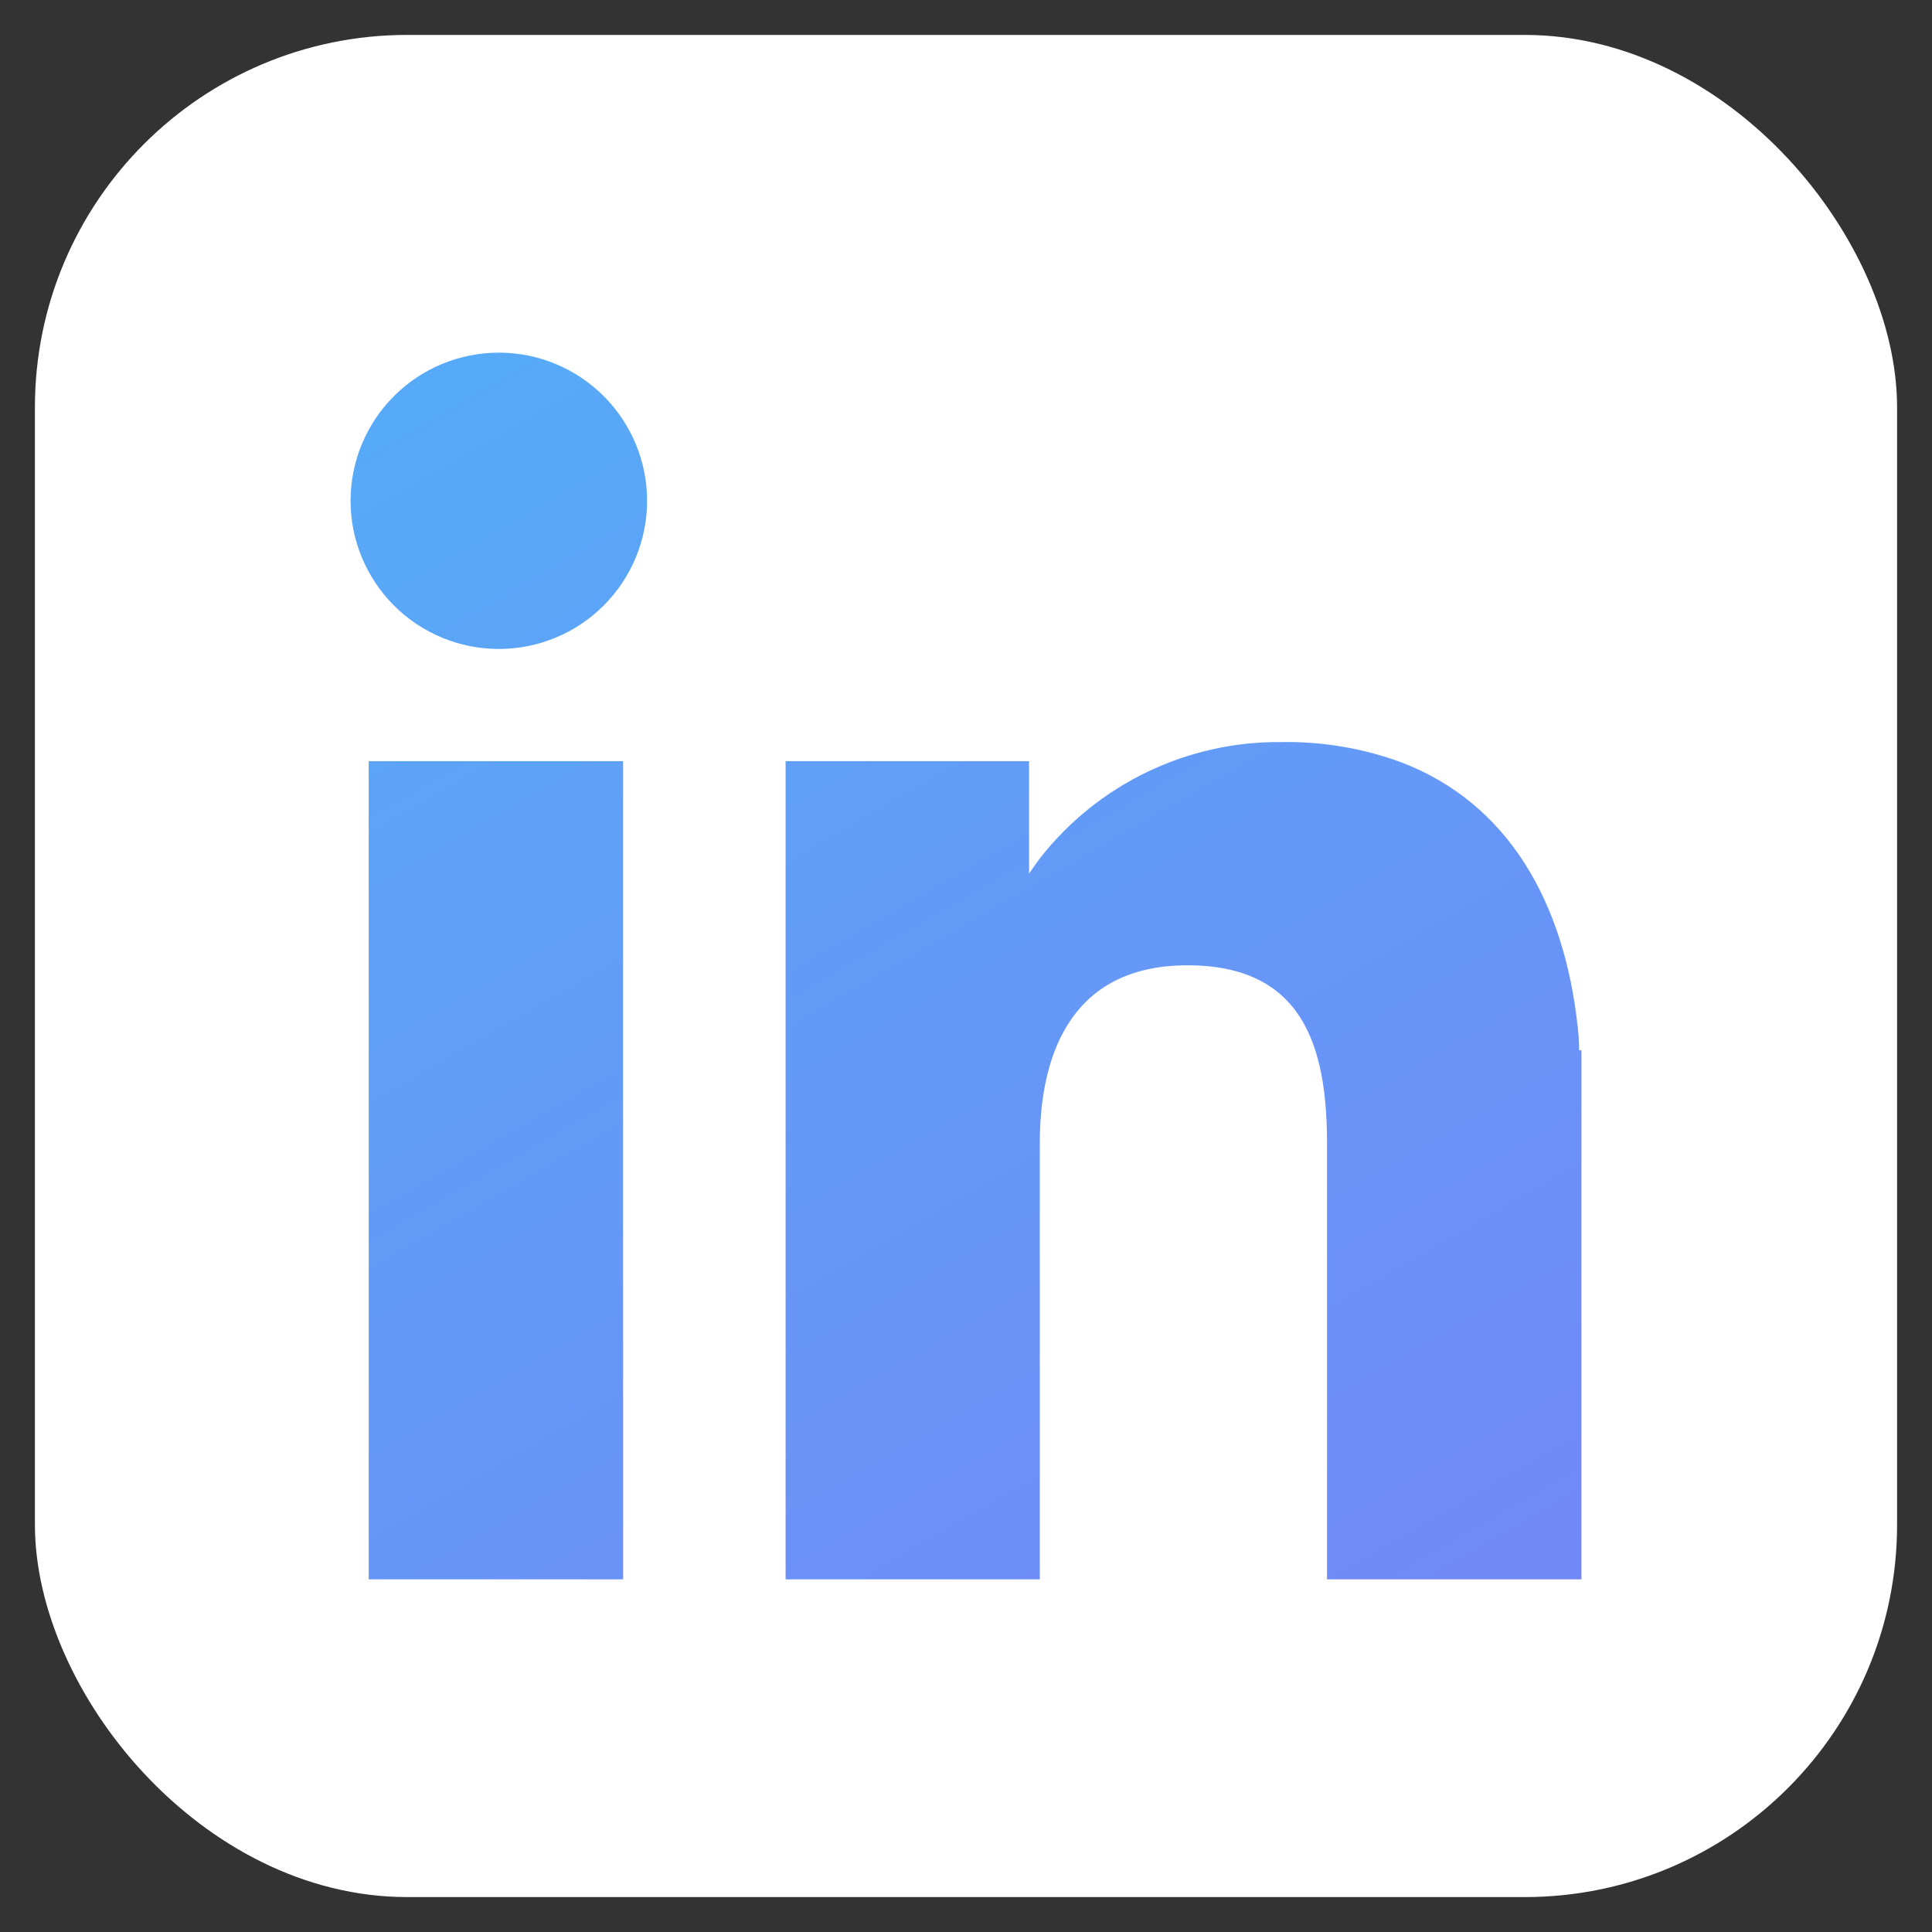 <svg xmlns="http://www.w3.org/2000/svg" xmlns:xlink="http://www.w3.org/1999/xlink" viewBox="0 0 83 83"><rect x="0" y="0" width="83" height="83" fill="#333333" stroke="none"/><defs><style>.cls-1{fill:none;}.cls-2{fill:#fff;}.cls-3{clip-path:url(#clip-path);}.cls-4{fill:url(#linear-gradient);}</style><clipPath id="clip-path" transform="translate(283 84)"><path class="cls-1" d="M-215.16-38.88a9.24,9.24,0,0,0-.06-1c-.58-5.38-3-9.62-7.58-11.37a14.23,14.23,0,0,0-5.14-.87,13,13,0,0,0-10.39,5c-.16.21-.31.43-.46.65V-51.3h-10.46v35.15h10.92V-34.87c0-4.23,1.63-7.66,6.34-7.66,4.93,0,6,3.43,6,7.66v18.72h10.93V-38.88Zm-52,22.73h10.93V-51.3h-10.93Zm5.59-52.7a6.37,6.37,0,0,0-6.37,6.36,6.37,6.37,0,0,0,6.37,6.37,6.37,6.37,0,0,0,6.37-6.37A6.37,6.37,0,0,0-261.53-68.85Z"/></clipPath><linearGradient id="linear-gradient" x1="66.91" y1="85.51" x2="16.09" y2="-2.51" gradientUnits="userSpaceOnUse"><stop offset="0" stop-color="#3d4bf4" stop-opacity="0.7"/><stop offset="1" stop-color="#0693f4" stop-opacity="0.7"/></linearGradient></defs><title>linkedin-icon-gradient2</title><g id="Layer_2" data-name="Layer 2"><g id="Layer_1-2" data-name="Layer 1"><rect class="cls-2" x="1.5" y="1.5" width="80" height="80" rx="16" ry="16"/><g class="cls-3"><rect class="cls-4" width="83" height="83" rx="16" ry="16"/></g></g></g></svg>
